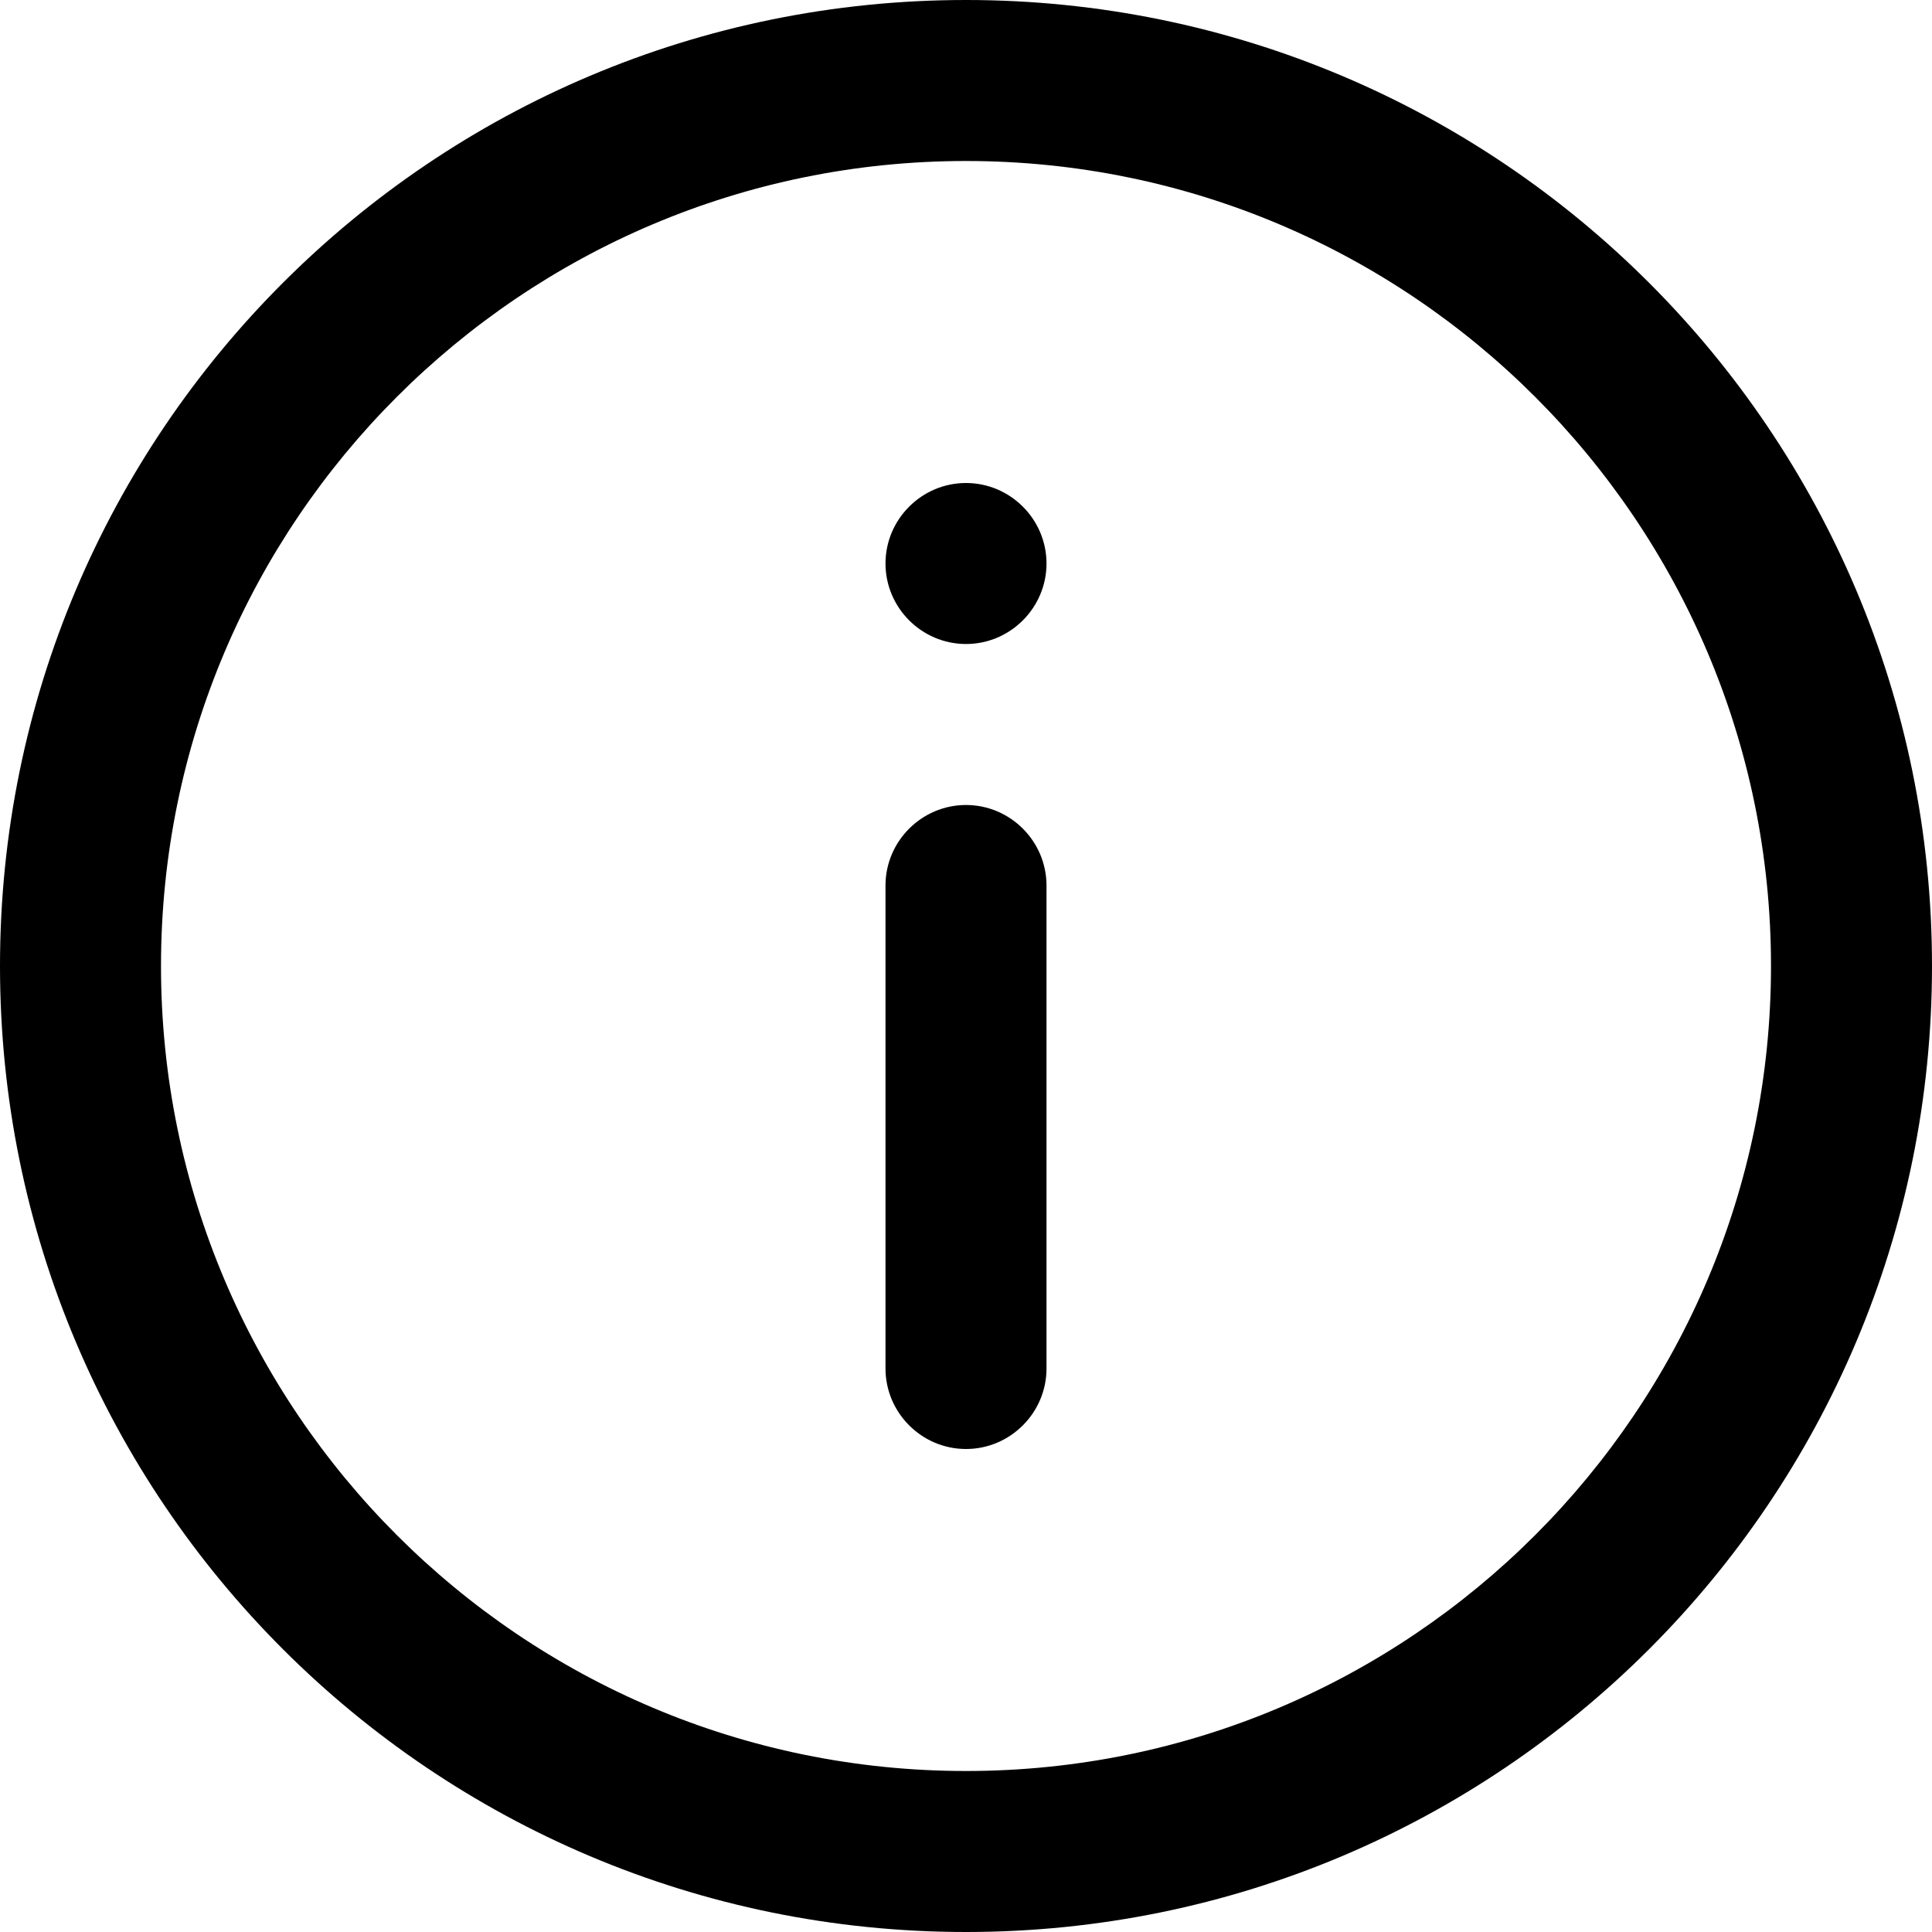 <svg xmlns="http://www.w3.org/2000/svg" width="24" height="24" viewBox="0 0 24 24"><path d="M12,0C5.37,0,0,5.37,0,12s5.37,12,12,12,12-5.37,12-12S18.63,0,12,0ZM12,22c-5.52,0-10-4.48-10-10S6.48,2,12,2s10,4.48,10,10-4.48,10-10,10ZM13,7c0,.55-.45,1-1,1s-1-.45-1-1,.45-1,1-1,1,.45,1,1ZM13,11v6c0,.55-.45,1-1,1s-1-.45-1-1v-6c0-.55.45-1,1-1s1,.45,1,1Z"/></svg>